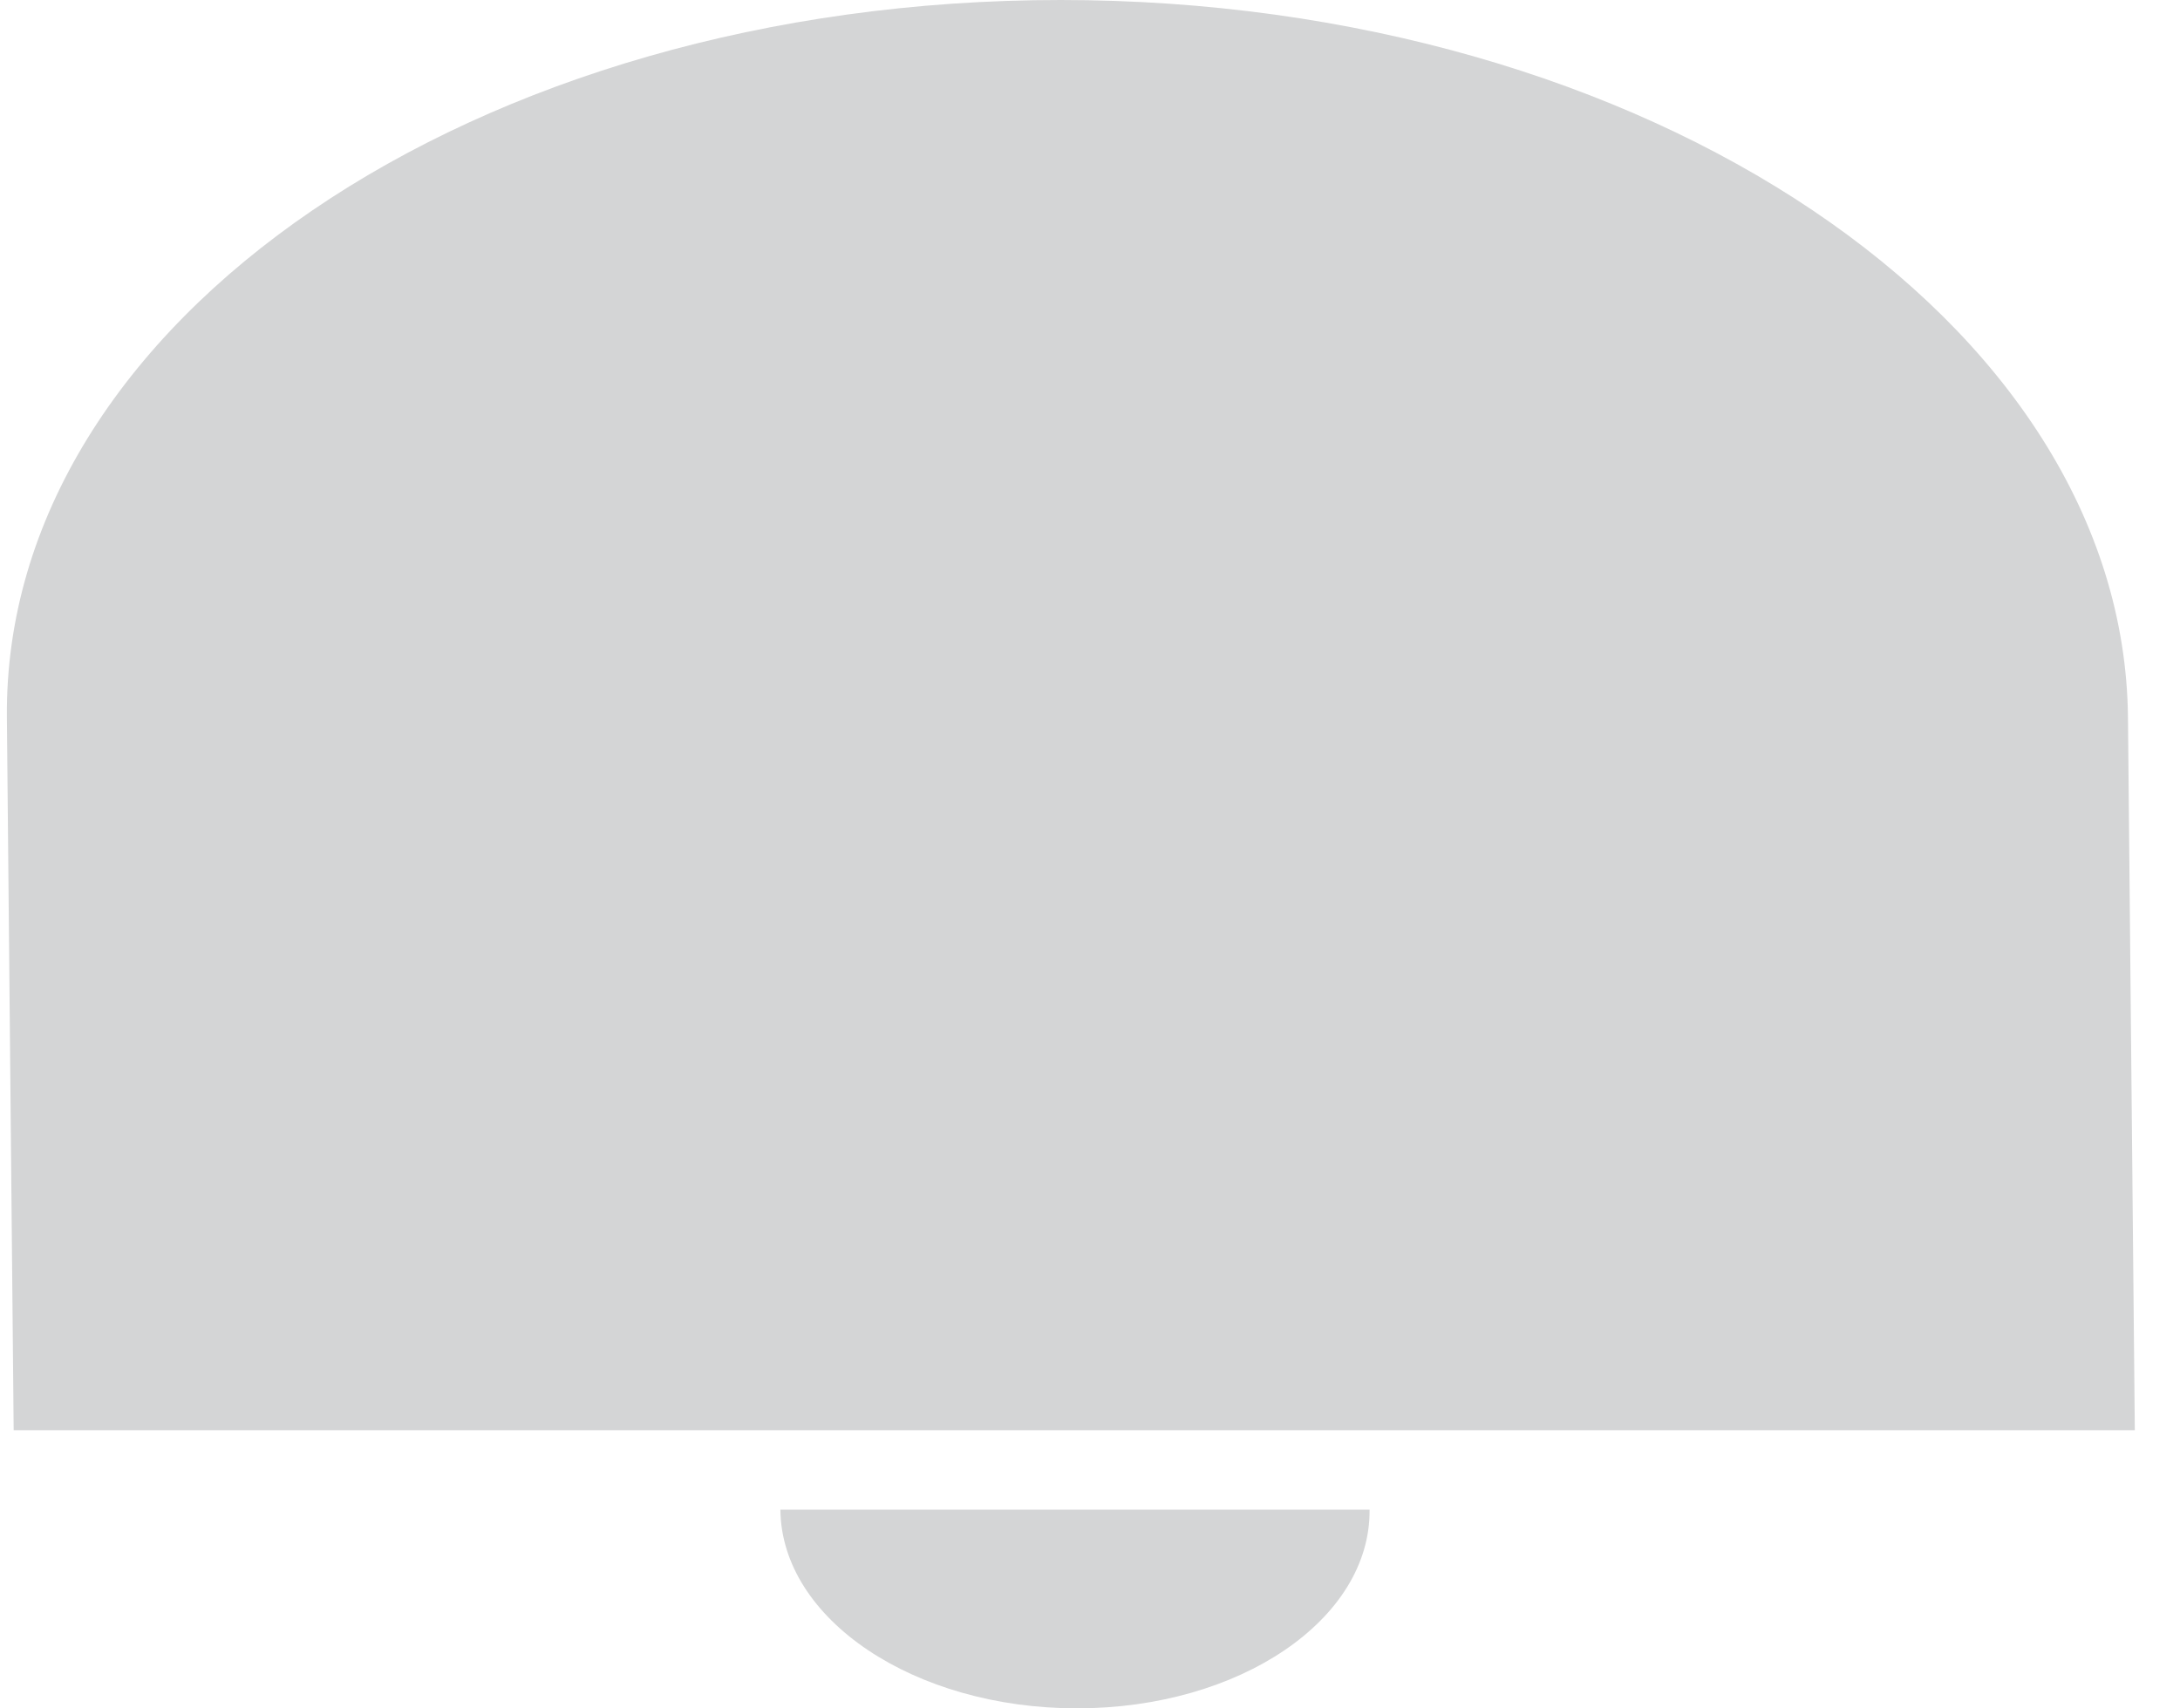 <svg width="37" height="29" viewBox="0 0 37 29" fill="none" xmlns="http://www.w3.org/2000/svg">
<path d="M18 0C27.941 0 36.052 5.454 36.117 12.181L36.233 24.278H0.232L0.117 12.181C0.052 5.454 8.059 0 18 0ZM13.245 25.627H23.245C23.263 27.489 21.039 28.999 18.278 28.999C15.516 28.999 13.263 27.489 13.245 25.627Z" fill="#D4D5D6"/>
</svg>
